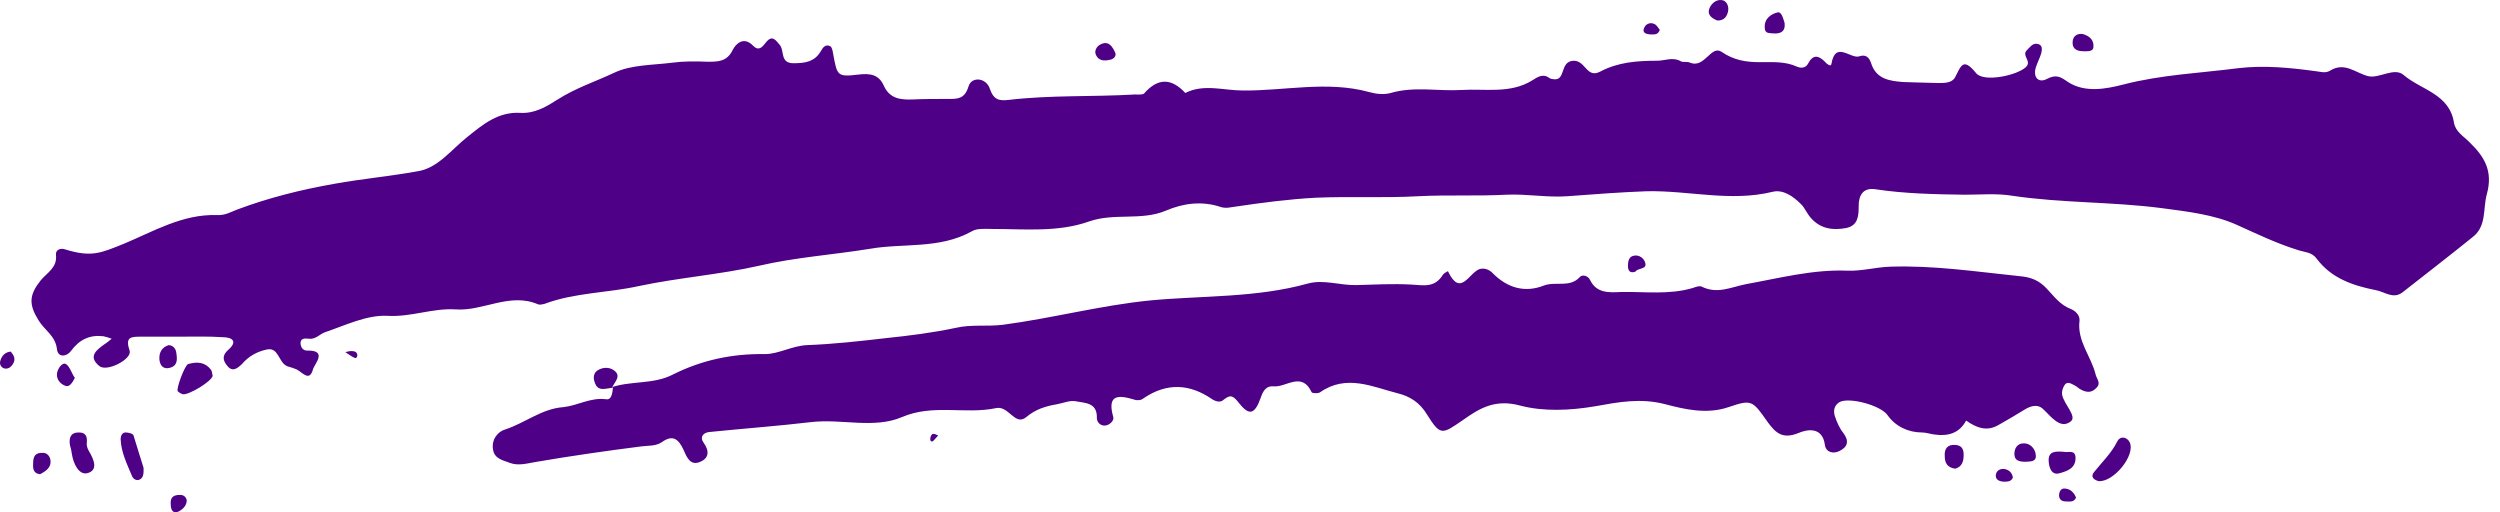 <svg width="122" height="25" viewBox="0 0 122 25" fill="none" xmlns="http://www.w3.org/2000/svg">
<path d="M8.701 16.43C8.095 16.43 7.463 16.43 6.857 16.43C6.372 16.43 6.104 16.455 6.324 17.109C6.468 17.521 5.207 18.175 4.843 17.859C4.285 17.4 4.697 17.084 5.108 16.793C5.23 16.72 5.328 16.624 5.45 16.529C5.303 16.477 5.159 16.43 5.038 16.407C4.358 16.334 3.87 16.576 3.459 17.132C3.264 17.4 2.827 17.473 2.779 17.036C2.706 16.382 2.173 16.117 1.882 15.632C1.397 14.857 1.42 14.397 1.978 13.692C2.294 13.306 2.804 13.063 2.731 12.435C2.706 12.192 2.948 12.093 3.168 12.167C4.48 12.578 4.939 12.336 6.03 11.902C7.489 11.296 8.896 10.447 10.571 10.495C10.983 10.52 11.251 10.351 11.563 10.23C13.117 9.649 14.671 9.26 16.321 8.969C17.655 8.727 19.014 8.606 20.351 8.363C21.369 8.219 22.023 7.297 22.824 6.669C23.603 6.04 24.33 5.456 25.374 5.507C26.101 5.555 26.685 5.191 27.218 4.853C28.092 4.295 29.062 3.979 29.985 3.545C30.811 3.155 31.855 3.181 32.799 3.06C33.357 2.986 33.916 2.986 34.5 3.012C35.007 3.012 35.47 3.034 35.76 2.431C35.907 2.138 36.296 1.752 36.756 2.237C37.024 2.501 37.193 2.31 37.362 2.09C37.678 1.678 37.847 1.946 38.067 2.211C38.284 2.501 38.067 3.085 38.721 3.085C39.254 3.085 39.742 3.034 40.055 2.501C40.154 2.31 40.298 2.138 40.518 2.259C40.614 2.31 40.639 2.527 40.665 2.67C40.856 3.688 40.856 3.762 41.877 3.641C42.483 3.567 42.895 3.641 43.138 4.199C43.431 4.828 43.964 4.875 44.545 4.853C45.103 4.828 45.661 4.828 46.245 4.828C46.705 4.828 47.069 4.853 47.263 4.221C47.41 3.714 48.138 3.787 48.307 4.343C48.502 4.901 48.792 4.923 49.229 4.875C51.268 4.633 53.333 4.732 55.371 4.611C55.515 4.611 55.758 4.633 55.831 4.563C56.511 3.787 57.165 3.81 57.844 4.537C58.744 4.078 59.714 4.416 60.636 4.416C62.675 4.441 64.762 3.931 66.801 4.489C67.139 4.585 67.529 4.633 67.867 4.537C69.032 4.199 70.2 4.464 71.339 4.39C72.456 4.32 73.694 4.585 74.759 3.931C75.028 3.762 75.296 3.567 75.611 3.81C75.659 3.835 75.707 3.857 75.755 3.857C76.46 4.004 76.071 2.986 76.798 2.964C77.382 2.964 77.43 3.835 78.084 3.497C78.959 3.034 79.881 2.964 80.876 2.964C81.24 2.964 81.629 2.769 82.016 2.986C82.14 3.06 82.331 2.986 82.478 3.06C83.183 3.35 83.496 2.189 84.007 2.527C84.613 2.939 85.197 3.034 85.876 3.034C86.483 3.034 87.115 2.986 87.695 3.254C87.915 3.35 88.132 3.302 88.231 3.108C88.474 2.648 88.739 2.696 89.055 3.012C89.128 3.108 89.345 3.277 89.371 3.133C89.565 1.946 90.318 2.913 90.752 2.744C91.046 2.648 91.215 2.792 91.311 3.085C91.553 3.857 92.21 3.956 92.89 4.004C93.449 4.03 94.007 4.03 94.588 4.052C94.904 4.052 95.267 4.052 95.414 3.762C95.704 3.203 95.8 2.792 96.432 3.567C96.796 4.03 98.423 3.688 98.86 3.277C99.176 2.986 98.64 2.722 98.908 2.454C99.055 2.31 99.176 2.115 99.393 2.138C99.684 2.163 99.661 2.406 99.613 2.6C99.54 2.843 99.419 3.06 99.345 3.302C99.199 3.81 99.514 4.052 99.878 3.857C100.341 3.618 100.536 3.736 100.922 4.004C101.748 4.537 102.766 4.343 103.615 4.126C105.485 3.641 107.377 3.567 109.247 3.325C110.485 3.181 111.745 3.302 112.983 3.471C113.251 3.497 113.468 3.593 113.711 3.446C114.416 3.012 114.927 3.545 115.555 3.714C116.091 3.857 116.844 3.254 117.304 3.666C118.153 4.39 119.537 4.585 119.754 5.989C119.828 6.426 120.217 6.643 120.507 6.937C121.235 7.639 121.672 8.341 121.356 9.48C121.162 10.182 121.356 11.027 120.677 11.56C119.537 12.482 118.373 13.379 117.23 14.276C116.771 14.614 116.356 14.225 115.919 14.155C114.805 13.934 113.762 13.571 113.057 12.626C112.814 12.288 112.45 12.313 112.109 12.192C111.091 11.876 110.143 11.417 109.173 10.98C108.057 10.472 106.748 10.325 105.485 10.156C103.06 9.84 100.606 9.914 98.181 9.55C97.428 9.429 96.652 9.502 95.874 9.502C94.419 9.48 92.963 9.454 91.531 9.237C90.925 9.138 90.704 9.528 90.704 10.035C90.704 10.52 90.682 11.005 90.098 11.126C89.466 11.248 88.86 11.174 88.401 10.667C88.18 10.447 88.085 10.134 87.865 9.939C87.501 9.576 87.016 9.237 86.508 9.359C84.444 9.866 82.405 9.285 80.344 9.333C79.058 9.381 77.772 9.48 76.483 9.576C75.49 9.649 74.517 9.454 73.499 9.502C72.092 9.576 70.634 9.502 69.204 9.576C67.529 9.671 65.854 9.576 64.204 9.649C62.892 9.719 61.584 9.892 60.295 10.083C60.053 10.108 59.861 10.182 59.593 10.108C58.671 9.793 57.749 9.914 56.9 10.278C55.684 10.788 54.376 10.373 53.138 10.81C51.632 11.343 50.008 11.174 48.454 11.174C48.09 11.174 47.678 11.126 47.41 11.296C45.834 12.167 44.085 11.854 42.435 12.144C40.639 12.435 38.82 12.556 37.046 12.967C35.128 13.402 33.115 13.548 31.175 13.96C29.646 14.298 28.044 14.276 26.564 14.831C26.465 14.857 26.344 14.879 26.27 14.857C24.889 14.25 23.577 15.195 22.244 15.099C21.101 15.026 20.058 15.485 18.893 15.412C17.901 15.364 16.854 15.874 15.862 16.213C15.594 16.308 15.399 16.576 15.061 16.529C14.866 16.503 14.624 16.503 14.671 16.819C14.697 16.963 14.793 17.109 14.987 17.109C16.005 17.084 15.351 17.764 15.278 18.006C15.109 18.66 14.767 18.175 14.477 18.028C14.186 17.907 14.088 17.907 13.992 17.859C13.58 17.665 13.602 16.915 12.996 17.061C12.559 17.157 12.148 17.374 11.832 17.738C11.615 17.955 11.347 18.197 11.079 17.837C10.884 17.594 10.814 17.352 11.152 17.061C11.615 16.65 11.321 16.455 10.861 16.455C10.134 16.407 9.429 16.43 8.701 16.43ZM29.911 18.903C29.889 19.142 29.863 19.531 29.573 19.483C28.82 19.384 28.188 19.796 27.486 19.869C26.443 19.943 25.616 20.645 24.646 20.961C24.305 21.056 23.967 21.446 24.062 21.953C24.136 22.39 24.547 22.46 24.863 22.582C25.3 22.754 25.738 22.607 26.2 22.534C27.898 22.244 29.595 22.001 31.296 21.784C31.66 21.736 31.998 21.784 32.314 21.567C32.825 21.203 33.115 21.42 33.357 21.953C33.479 22.221 33.651 22.729 34.111 22.559C34.596 22.39 34.643 22.026 34.327 21.589C34.136 21.325 34.327 21.104 34.621 21.082C36.271 20.913 37.946 20.792 39.596 20.597C41.076 20.428 42.653 20.935 44.012 20.355C45.54 19.7 47.094 20.233 48.6 19.917C49.229 19.774 49.523 20.814 50.081 20.355C50.54 19.968 51.026 19.822 51.584 19.726C51.874 19.675 52.19 19.531 52.48 19.579C52.943 19.675 53.55 19.627 53.527 20.402C53.527 20.597 53.696 20.792 53.939 20.766C54.156 20.741 54.376 20.524 54.328 20.355C54.012 19.241 54.571 19.263 55.371 19.506C55.493 19.554 55.71 19.531 55.805 19.436C56.948 18.66 58.065 18.73 59.156 19.483C59.35 19.605 59.568 19.652 59.714 19.506C60.078 19.215 60.199 19.337 60.49 19.7C60.975 20.307 61.243 20.208 61.533 19.384C61.654 19.021 61.827 18.829 62.143 18.852C62.749 18.925 63.524 18.102 64.009 19.142C64.035 19.193 64.325 19.215 64.421 19.142C65.71 18.248 66.97 18.877 68.209 19.193C68.789 19.337 69.277 19.627 69.641 20.233C70.295 21.273 70.369 21.203 71.387 20.501C72.213 19.917 72.966 19.458 74.201 19.796C75.318 20.087 76.604 20.039 77.867 19.822C78.959 19.627 80.05 19.41 81.266 19.726C82.188 19.968 83.279 20.233 84.348 19.869C85.487 19.483 85.513 19.531 86.263 20.597C86.652 21.13 86.993 21.446 87.769 21.13C88.158 20.961 88.933 20.792 89.055 21.711C89.103 22.074 89.466 22.17 89.782 22.001C90.171 21.806 90.245 21.516 89.954 21.13C89.76 20.887 89.639 20.597 89.54 20.307C89.466 20.064 89.492 19.796 89.76 19.627C90.219 19.362 91.773 19.774 92.112 20.259C92.501 20.814 93.133 21.104 93.787 21.104C93.981 21.104 94.198 21.178 94.393 21.203C95.05 21.299 95.609 21.155 95.947 20.524C96.432 20.862 96.943 21.082 97.523 20.741C97.96 20.501 98.398 20.233 98.835 19.968C99.125 19.796 99.441 19.726 99.684 19.943C100.098 20.329 100.536 20.961 101.043 20.572C101.384 20.329 100.727 19.748 100.631 19.263C100.606 19.12 100.657 18.951 100.727 18.829C100.874 18.561 101.068 18.73 101.238 18.804C101.336 18.852 101.407 18.925 101.48 18.973C101.77 19.142 102.038 19.215 102.307 18.925C102.549 18.683 102.307 18.488 102.259 18.248C102.038 17.374 101.359 16.65 101.48 15.654C101.506 15.389 101.285 15.169 101.043 15.073C100.536 14.879 100.242 14.467 99.878 14.081C99.514 13.692 99.125 13.523 98.544 13.475C96.432 13.258 94.371 12.942 92.233 13.015C91.531 13.038 90.877 13.232 90.171 13.21C88.496 13.137 86.847 13.571 85.219 13.864C84.469 14.008 83.812 14.371 83.037 13.985C82.915 13.934 82.746 14.008 82.6 14.056C81.435 14.397 80.27 14.225 79.08 14.25C78.547 14.276 77.915 14.324 77.599 13.669C77.504 13.453 77.213 13.379 77.092 13.523C76.604 14.056 75.924 13.717 75.343 13.934C74.421 14.298 73.572 14.056 72.867 13.354C72.673 13.137 72.408 13.063 72.188 13.137C71.68 13.331 71.265 14.518 70.659 13.232C70.586 13.28 70.465 13.331 70.417 13.402C70.027 14.033 69.542 13.934 68.863 13.886C67.988 13.839 67.066 13.886 66.195 13.912C65.394 13.934 64.593 13.622 63.815 13.839C61.291 14.541 58.671 14.419 56.121 14.662C53.696 14.904 51.341 15.533 48.939 15.849C48.163 15.945 47.41 15.823 46.657 15.996C45.518 16.238 44.376 16.382 43.211 16.503C41.95 16.65 40.665 16.793 39.401 16.841C38.673 16.867 37.994 17.279 37.34 17.279C35.738 17.253 34.257 17.569 32.85 18.271C31.877 18.781 30.76 18.561 29.768 18.925L29.911 18.903ZM103.931 21.589C103.809 21.325 103.471 21.251 103.324 21.541C103.034 22.122 102.571 22.559 102.185 23.044C102.013 23.261 102.16 23.405 102.402 23.478C103.13 23.552 104.224 22.221 103.931 21.589ZM3.506 22.148C3.58 22.633 3.848 23.188 4.26 23.092C4.818 22.945 4.575 22.413 4.333 22.001C4.26 21.88 4.212 21.711 4.237 21.589C4.26 21.299 4.186 21.104 3.848 21.104C3.436 21.104 3.363 21.372 3.411 21.711C3.459 21.857 3.484 22.001 3.506 22.148ZM6.516 21.251C6.493 21.155 6.251 21.104 6.129 21.104C5.96 21.104 5.887 21.273 5.887 21.42C5.909 22.074 6.203 22.655 6.445 23.236C6.493 23.357 6.64 23.478 6.809 23.405C6.953 23.335 7.026 23.213 7.004 22.824C6.882 22.46 6.71 21.857 6.516 21.251ZM10.303 18.054C10.013 17.665 9.623 17.642 9.186 17.764C9.017 17.811 8.58 18.998 8.676 19.094C8.749 19.168 8.848 19.215 8.918 19.241C9.212 19.289 10.329 18.609 10.377 18.344C10.351 18.248 10.351 18.127 10.303 18.054ZM99.977 22.534C99.999 22.824 100.121 23.213 100.51 23.092C100.874 22.993 101.311 22.85 101.285 22.317C101.263 21.928 100.922 22.1 100.727 22.049C100.363 22.026 99.926 21.979 99.977 22.534ZM86.725 0.612C86.435 0.686 86.094 0.903 86.119 1.34C86.119 1.656 86.336 1.605 86.531 1.63C86.872 1.656 87.137 1.557 87.089 1.123C87.016 0.903 86.942 0.539 86.725 0.612ZM84.323 0.59C84.396 0.3 84.249 0.032 84.032 0.006C83.739 -0.042 83.474 0.201 83.4 0.469C83.327 0.734 83.547 0.903 83.812 1.002C84.106 1.002 84.249 0.855 84.323 0.59ZM95.826 22.196C95.826 21.905 95.73 21.736 95.414 21.711C95.025 21.688 94.878 21.905 94.904 22.269C94.904 22.607 95.05 22.824 95.414 22.872C95.752 22.776 95.826 22.512 95.826 22.196ZM101.142 2.09C101.142 2.406 101.384 2.501 101.675 2.501C101.869 2.501 102.16 2.527 102.16 2.284C102.185 1.946 101.965 1.752 101.627 1.656C101.336 1.63 101.142 1.777 101.142 2.09ZM7.779 17.543C7.805 17.837 7.974 18.028 8.264 17.955C8.676 17.859 8.653 17.543 8.606 17.231C8.58 17.01 8.459 16.867 8.239 16.841C7.9 16.94 7.754 17.205 7.779 17.543ZM29.863 18.925C29.985 18.635 30.396 18.319 29.889 18.028C29.669 17.907 29.378 17.933 29.161 18.076C28.967 18.197 28.941 18.44 29.015 18.635C29.161 19.142 29.547 18.951 29.889 18.925H29.863ZM99.345 22.196C99.32 21.905 99.077 21.615 98.739 21.637C98.471 21.637 98.302 21.857 98.302 22.148C98.302 22.486 98.544 22.534 98.86 22.534C99.055 22.512 99.393 22.559 99.345 22.196ZM2.463 22.46C2.441 22.269 2.294 22.074 2.051 22.1C1.614 22.1 1.614 22.413 1.614 22.729C1.614 22.945 1.688 23.115 1.956 23.14C2.246 22.993 2.514 22.802 2.463 22.46ZM54.181 2.913C54.328 2.891 54.497 2.744 54.424 2.575C54.303 2.31 54.133 1.994 53.77 2.138C53.575 2.211 53.428 2.38 53.454 2.6C53.575 2.986 53.891 2.986 54.181 2.913ZM8.653 24.158C8.312 24.206 8.312 24.448 8.338 24.713C8.363 24.933 8.484 25.077 8.727 24.956C8.944 24.834 9.113 24.665 9.113 24.401C9.04 24.158 8.87 24.133 8.653 24.158ZM3.216 17.764C3.047 17.665 2.804 17.98 2.779 18.248C2.757 18.539 2.974 18.756 3.194 18.829C3.385 18.903 3.532 18.683 3.653 18.44C3.506 18.248 3.411 17.885 3.216 17.764ZM80.73 1.171C80.538 1.072 80.318 1.171 80.245 1.34C80.123 1.582 80.293 1.656 80.513 1.678C80.707 1.678 80.902 1.726 80.998 1.461C80.924 1.365 80.851 1.219 80.73 1.171ZM80.293 12.846C80.245 12.626 80.002 12.409 79.712 12.482C79.495 12.53 79.444 12.747 79.444 12.967C79.444 13.184 79.517 13.354 79.807 13.258C79.929 13.063 80.366 13.159 80.293 12.846ZM97.865 22.898C97.67 22.85 97.453 22.923 97.402 23.14C97.354 23.383 97.523 23.478 97.743 23.504C97.938 23.504 98.133 23.526 98.228 23.309C98.203 23.092 98.059 22.945 97.865 22.898ZM0.012 17.617C-0.035 17.786 0.06 17.933 0.207 17.98C0.424 18.028 0.571 17.885 0.67 17.69C0.765 17.473 0.644 17.304 0.523 17.157C0.255 17.183 0.086 17.352 0.012 17.617ZM100.778 23.842C100.583 23.82 100.51 23.963 100.485 24.11C100.462 24.353 100.583 24.471 100.826 24.471C100.995 24.471 101.215 24.522 101.311 24.279C101.215 24.059 101.068 23.868 100.778 23.842ZM17.148 17.132C17.049 17.132 16.953 17.157 16.854 17.183C17.001 17.279 17.122 17.374 17.269 17.448C17.365 17.495 17.412 17.473 17.438 17.352C17.438 17.183 17.317 17.132 17.148 17.132ZM45.518 21.178C45.445 21.203 45.397 21.325 45.397 21.42C45.397 21.567 45.492 21.589 45.588 21.468C45.661 21.395 45.713 21.325 45.783 21.251C45.687 21.203 45.566 21.155 45.518 21.178Z" fill="#4E0087"/>
</svg>
